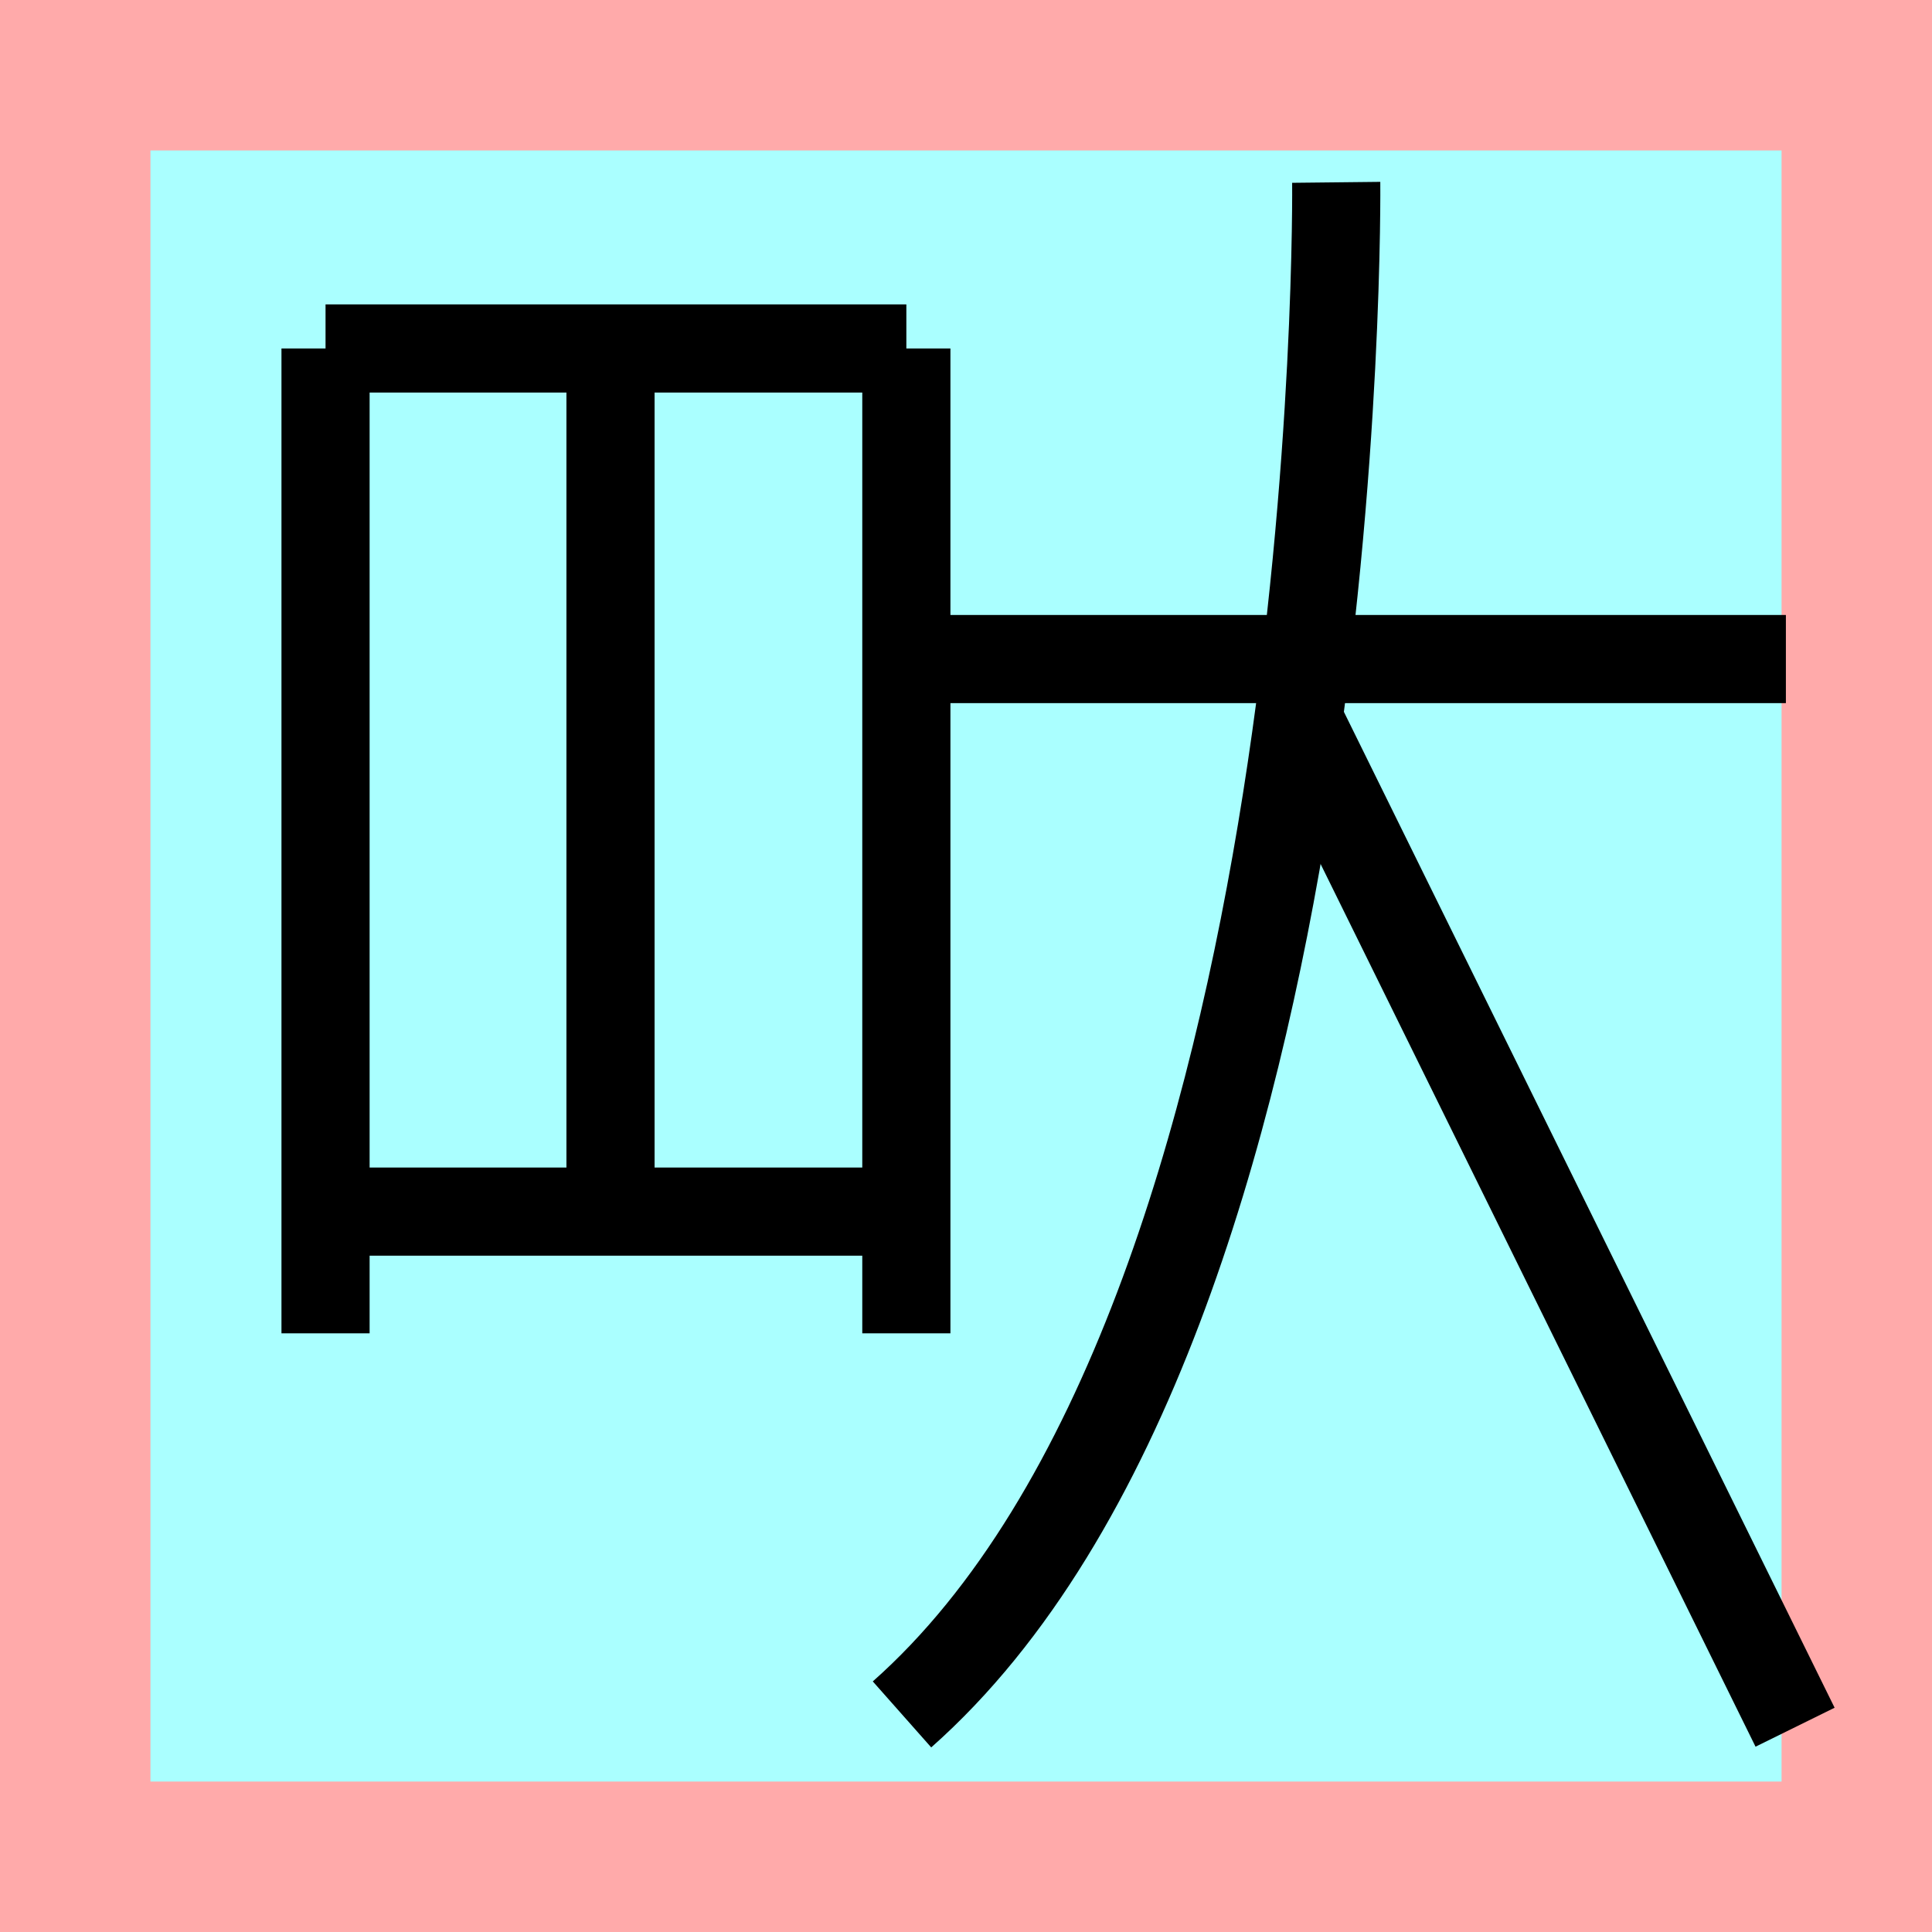 <?xml version="1.0" encoding="UTF-8"?>
<svg width="32mm" height="32mm" version="1.1" viewBox="-4 -4 8 8" xmlns="http://www.w3.org/2000/svg">
    <!-- From 守K10 -->
    <path fill="#faa" d="m-4 -4 h8v8h-8" />
    <path fill="#aff" d="m-3.377 -3.377 h6.754 v6.754 h-6.754" />
    <g fill="none" stroke="#000" stroke-width=".365" >
        <path d="M-0.247-2.557v4.078" />
		<path d="M-2.652-2.557v4.078" />
		<path d="M-0.247-2.557h-2.405" />
		<path d="M-0.247 1.017h-2.405" />
		<path d="M-0.217-1.271h3.612" />
		<path d="M1.533-3.245s0.051 4.707-1.798 6.344" />
		<path d="M1.398-0.978l2.035 4.13" />
		<path d="M-1.472-2.557v3.622" />
    </g>
</svg>
